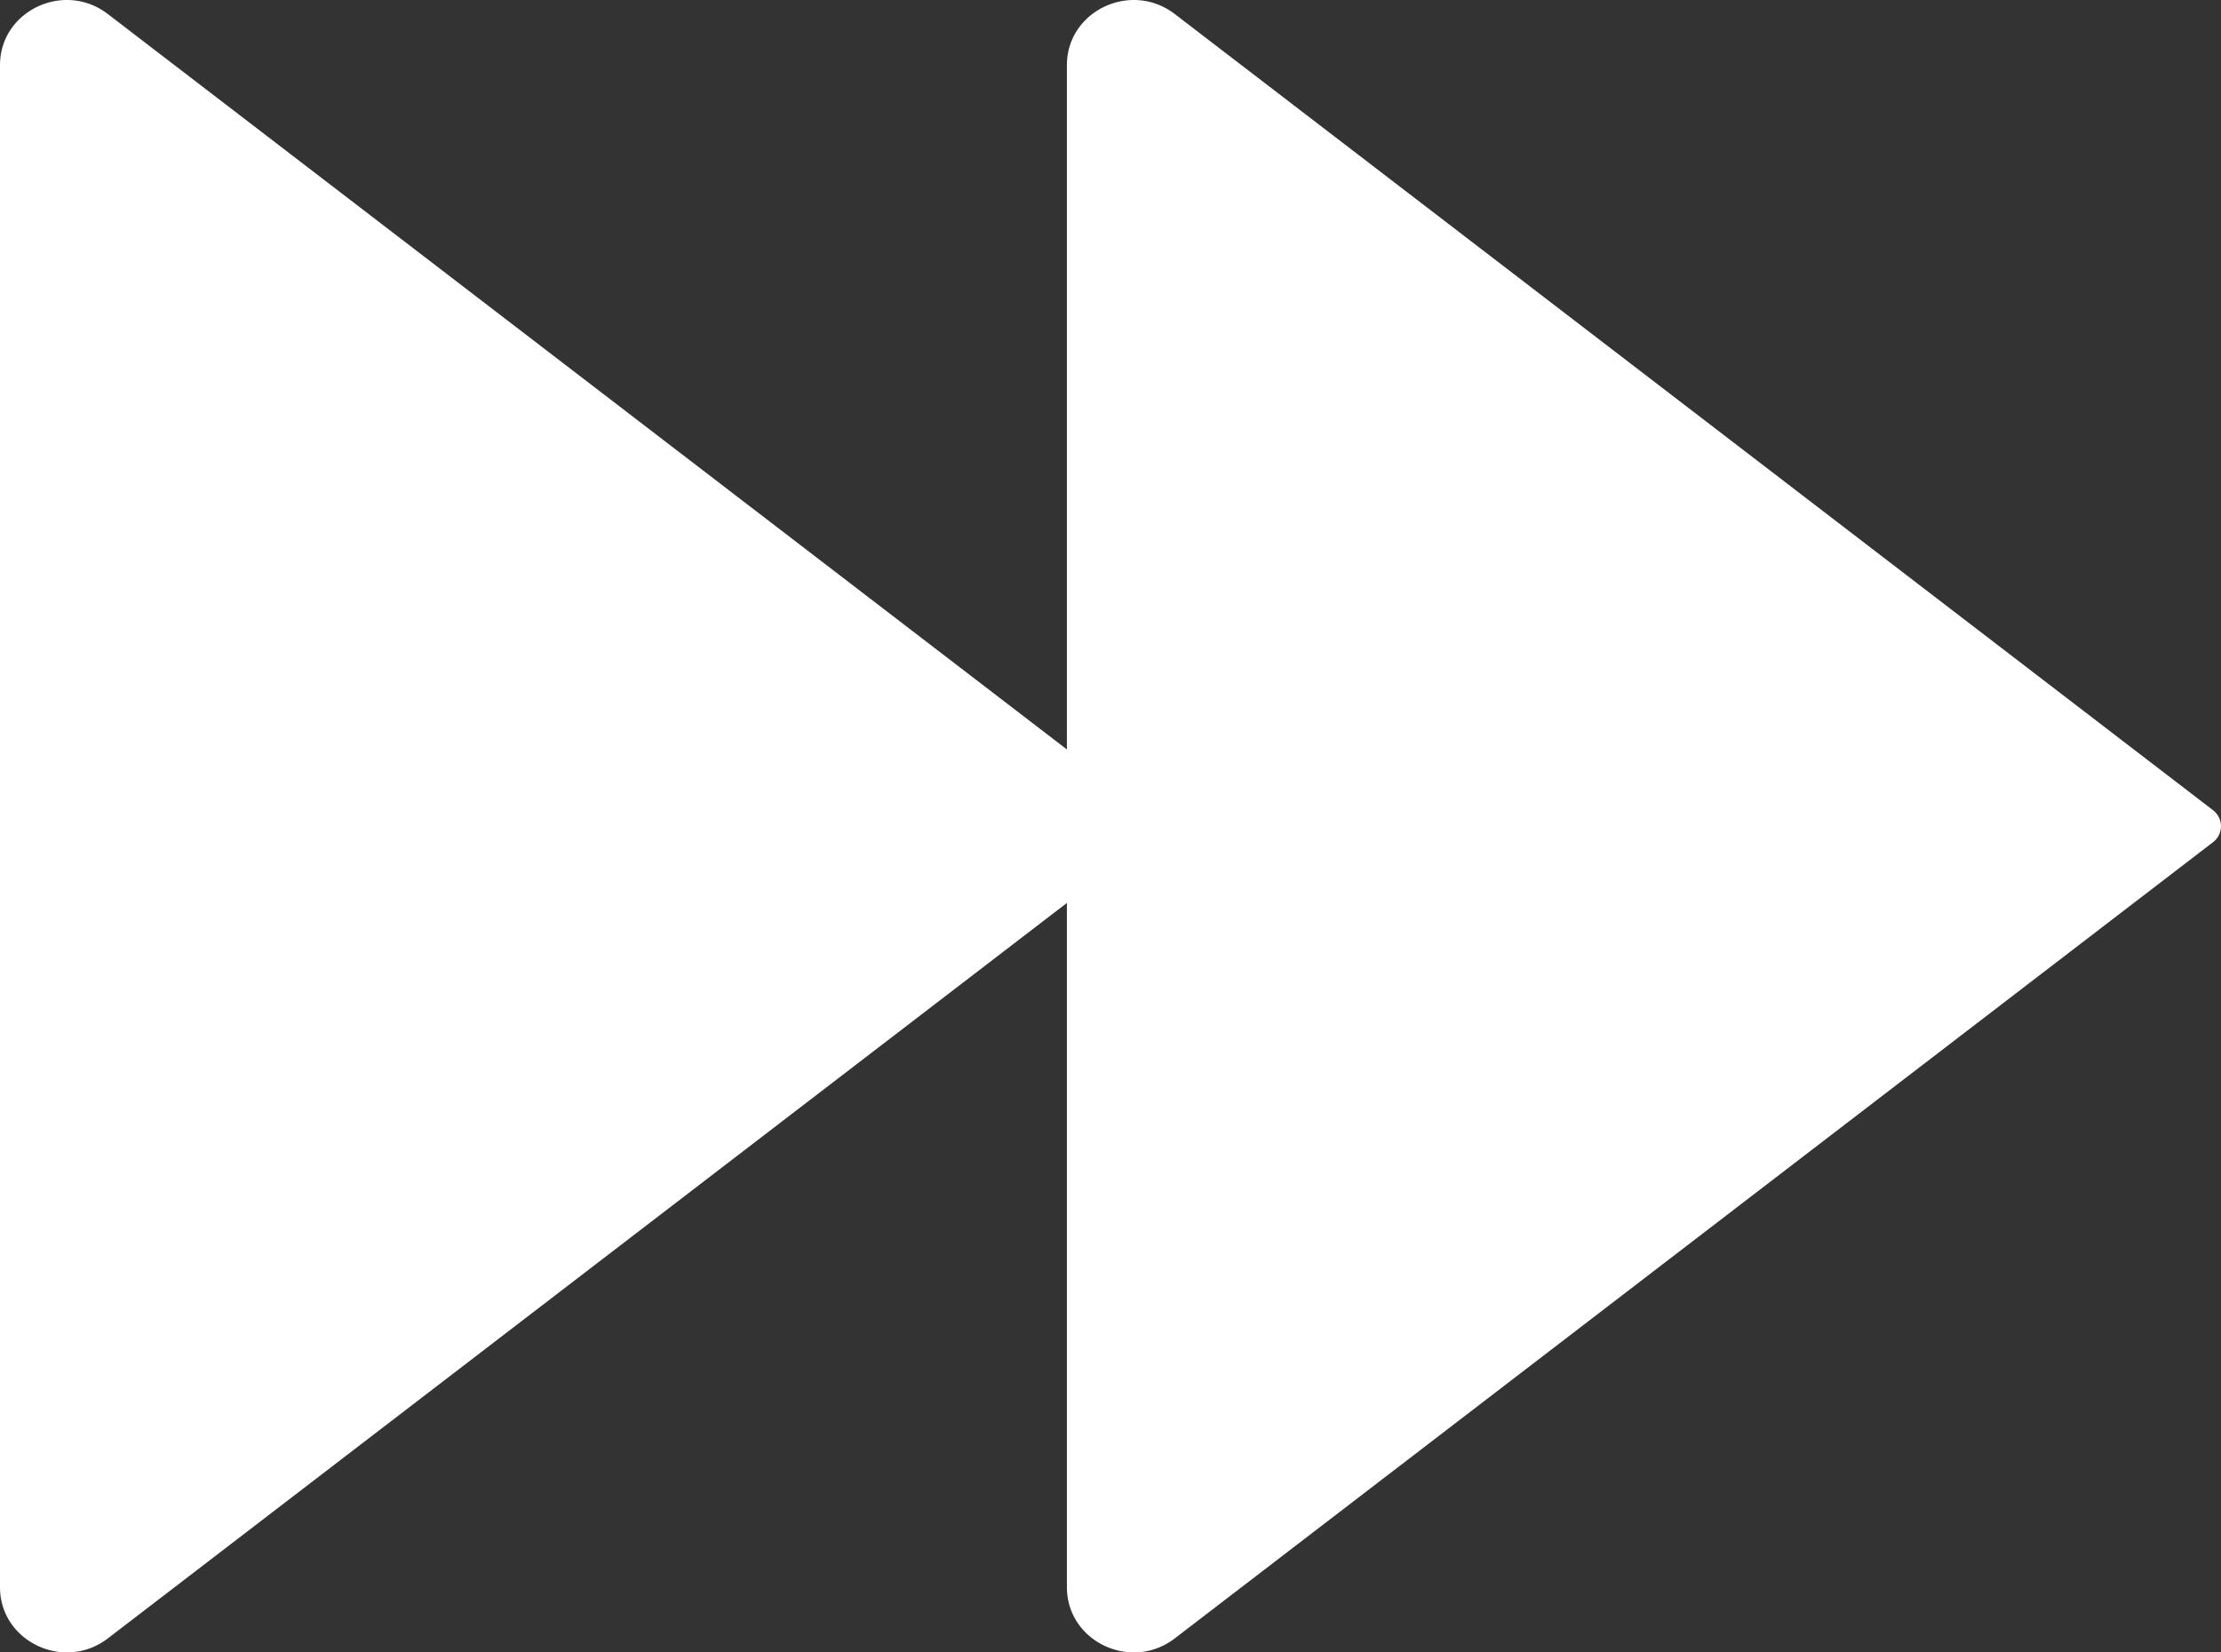 <svg width="43" height="32" fill="none" xmlns="http://www.w3.org/2000/svg"><rect width="100%" height="100%" fill="#333333" stroke="none"/><path d="M22.19 15.69L2.088.272C1.242-.378 0 .21 0 1.262v29.475c0 1.052 1.242 1.641 2.089.991l20.1-15.418a.388.388 0 000-.62z" fill="#fff"/><path d="M42.846 15.69L22.745.272c-.847-.65-2.089-.061-2.089.99v29.475c0 1.052 1.242 1.641 2.089.991l20.1-15.418a.388.388 0 000-.62z" fill="#fff"/></svg>